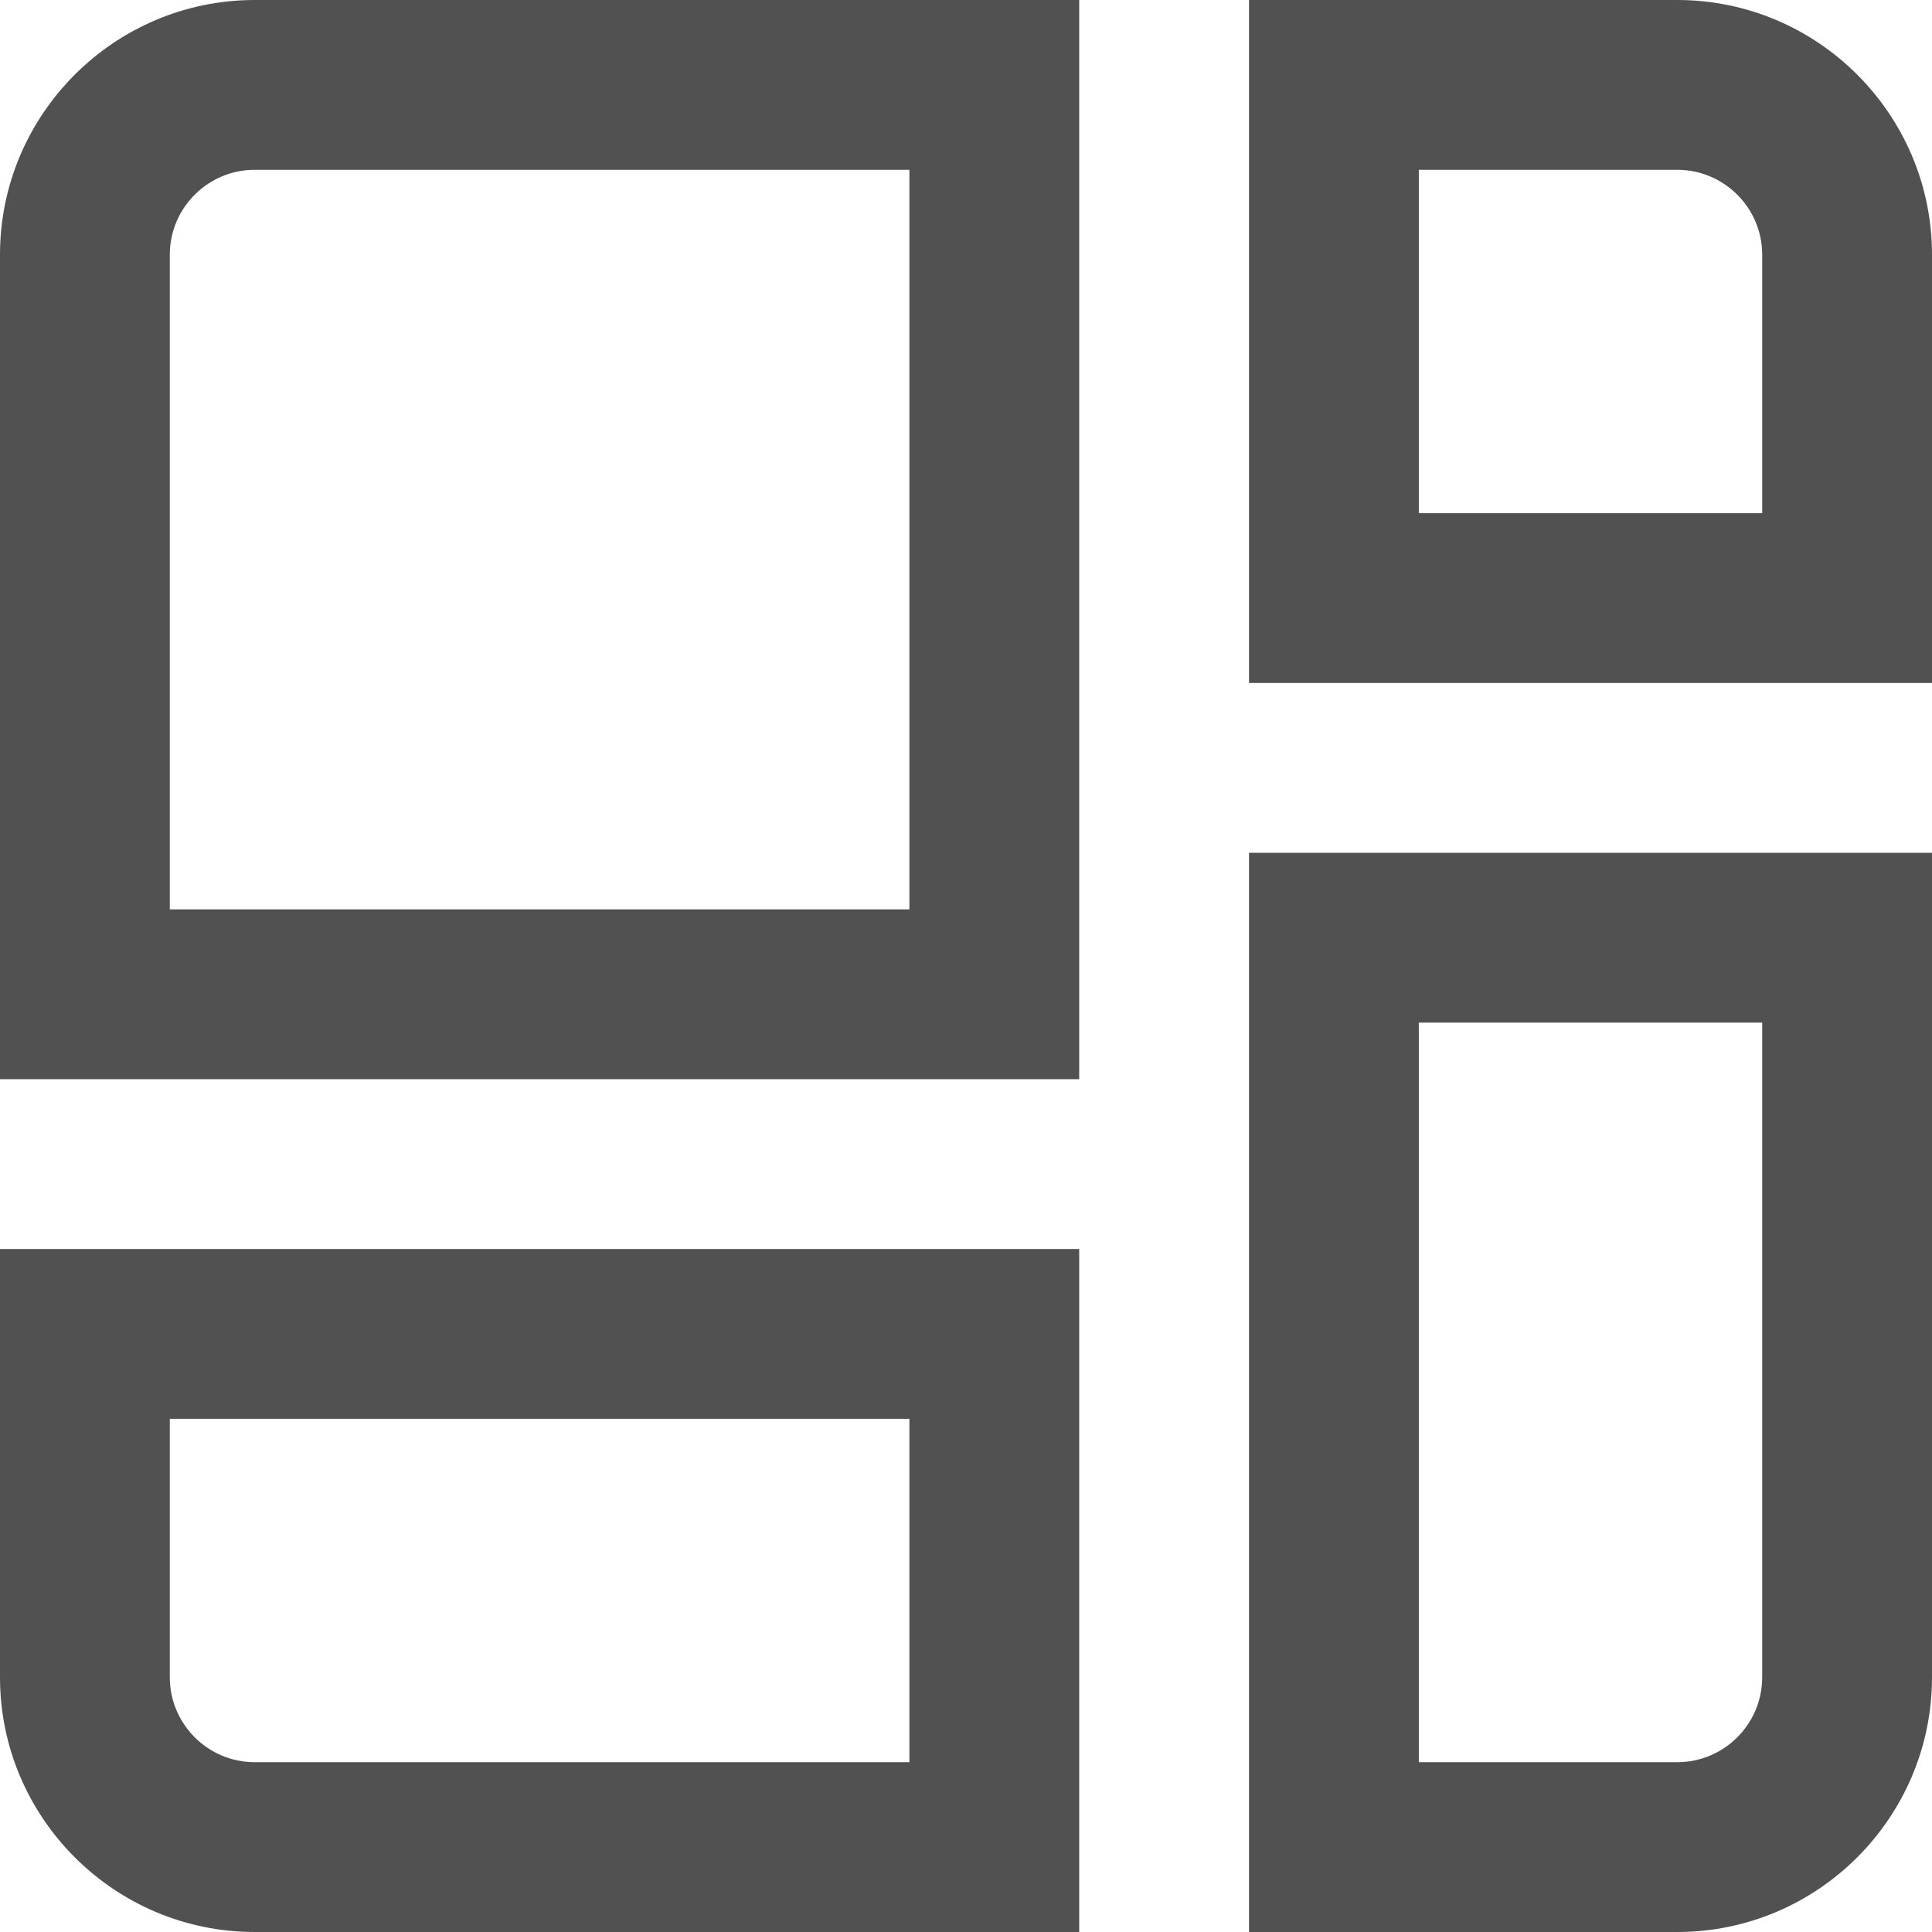 <svg t="1655283975359" class="icon" viewBox="0 0 1024 1024" version="1.1" xmlns="http://www.w3.org/2000/svg" p-id="43993" width="200" height="200"><path d="M572 572H0V135C0 60.6 60.6 0 135 0h437v572zM90 482h392V90H135c-24.8 0-45 20.2-45 45v347zM572 1024H135C60.6 1024 0 963.4 0 889V662h572v362zM90 752v137c0 24.8 20.2 45 45 45h347V752H90zM889 1024H662V452h362v437c0 74.4-60.6 135-135 135z m-137-90h137c24.8 0 45-20.2 45-45V542H752v392zM1024 362H662V0h227c74.4 0 135 60.6 135 135v227z m-272-90h182V135c0-24.8-20.2-45-45-45H752v182z" p-id="43994" fill="#515151"></path></svg>